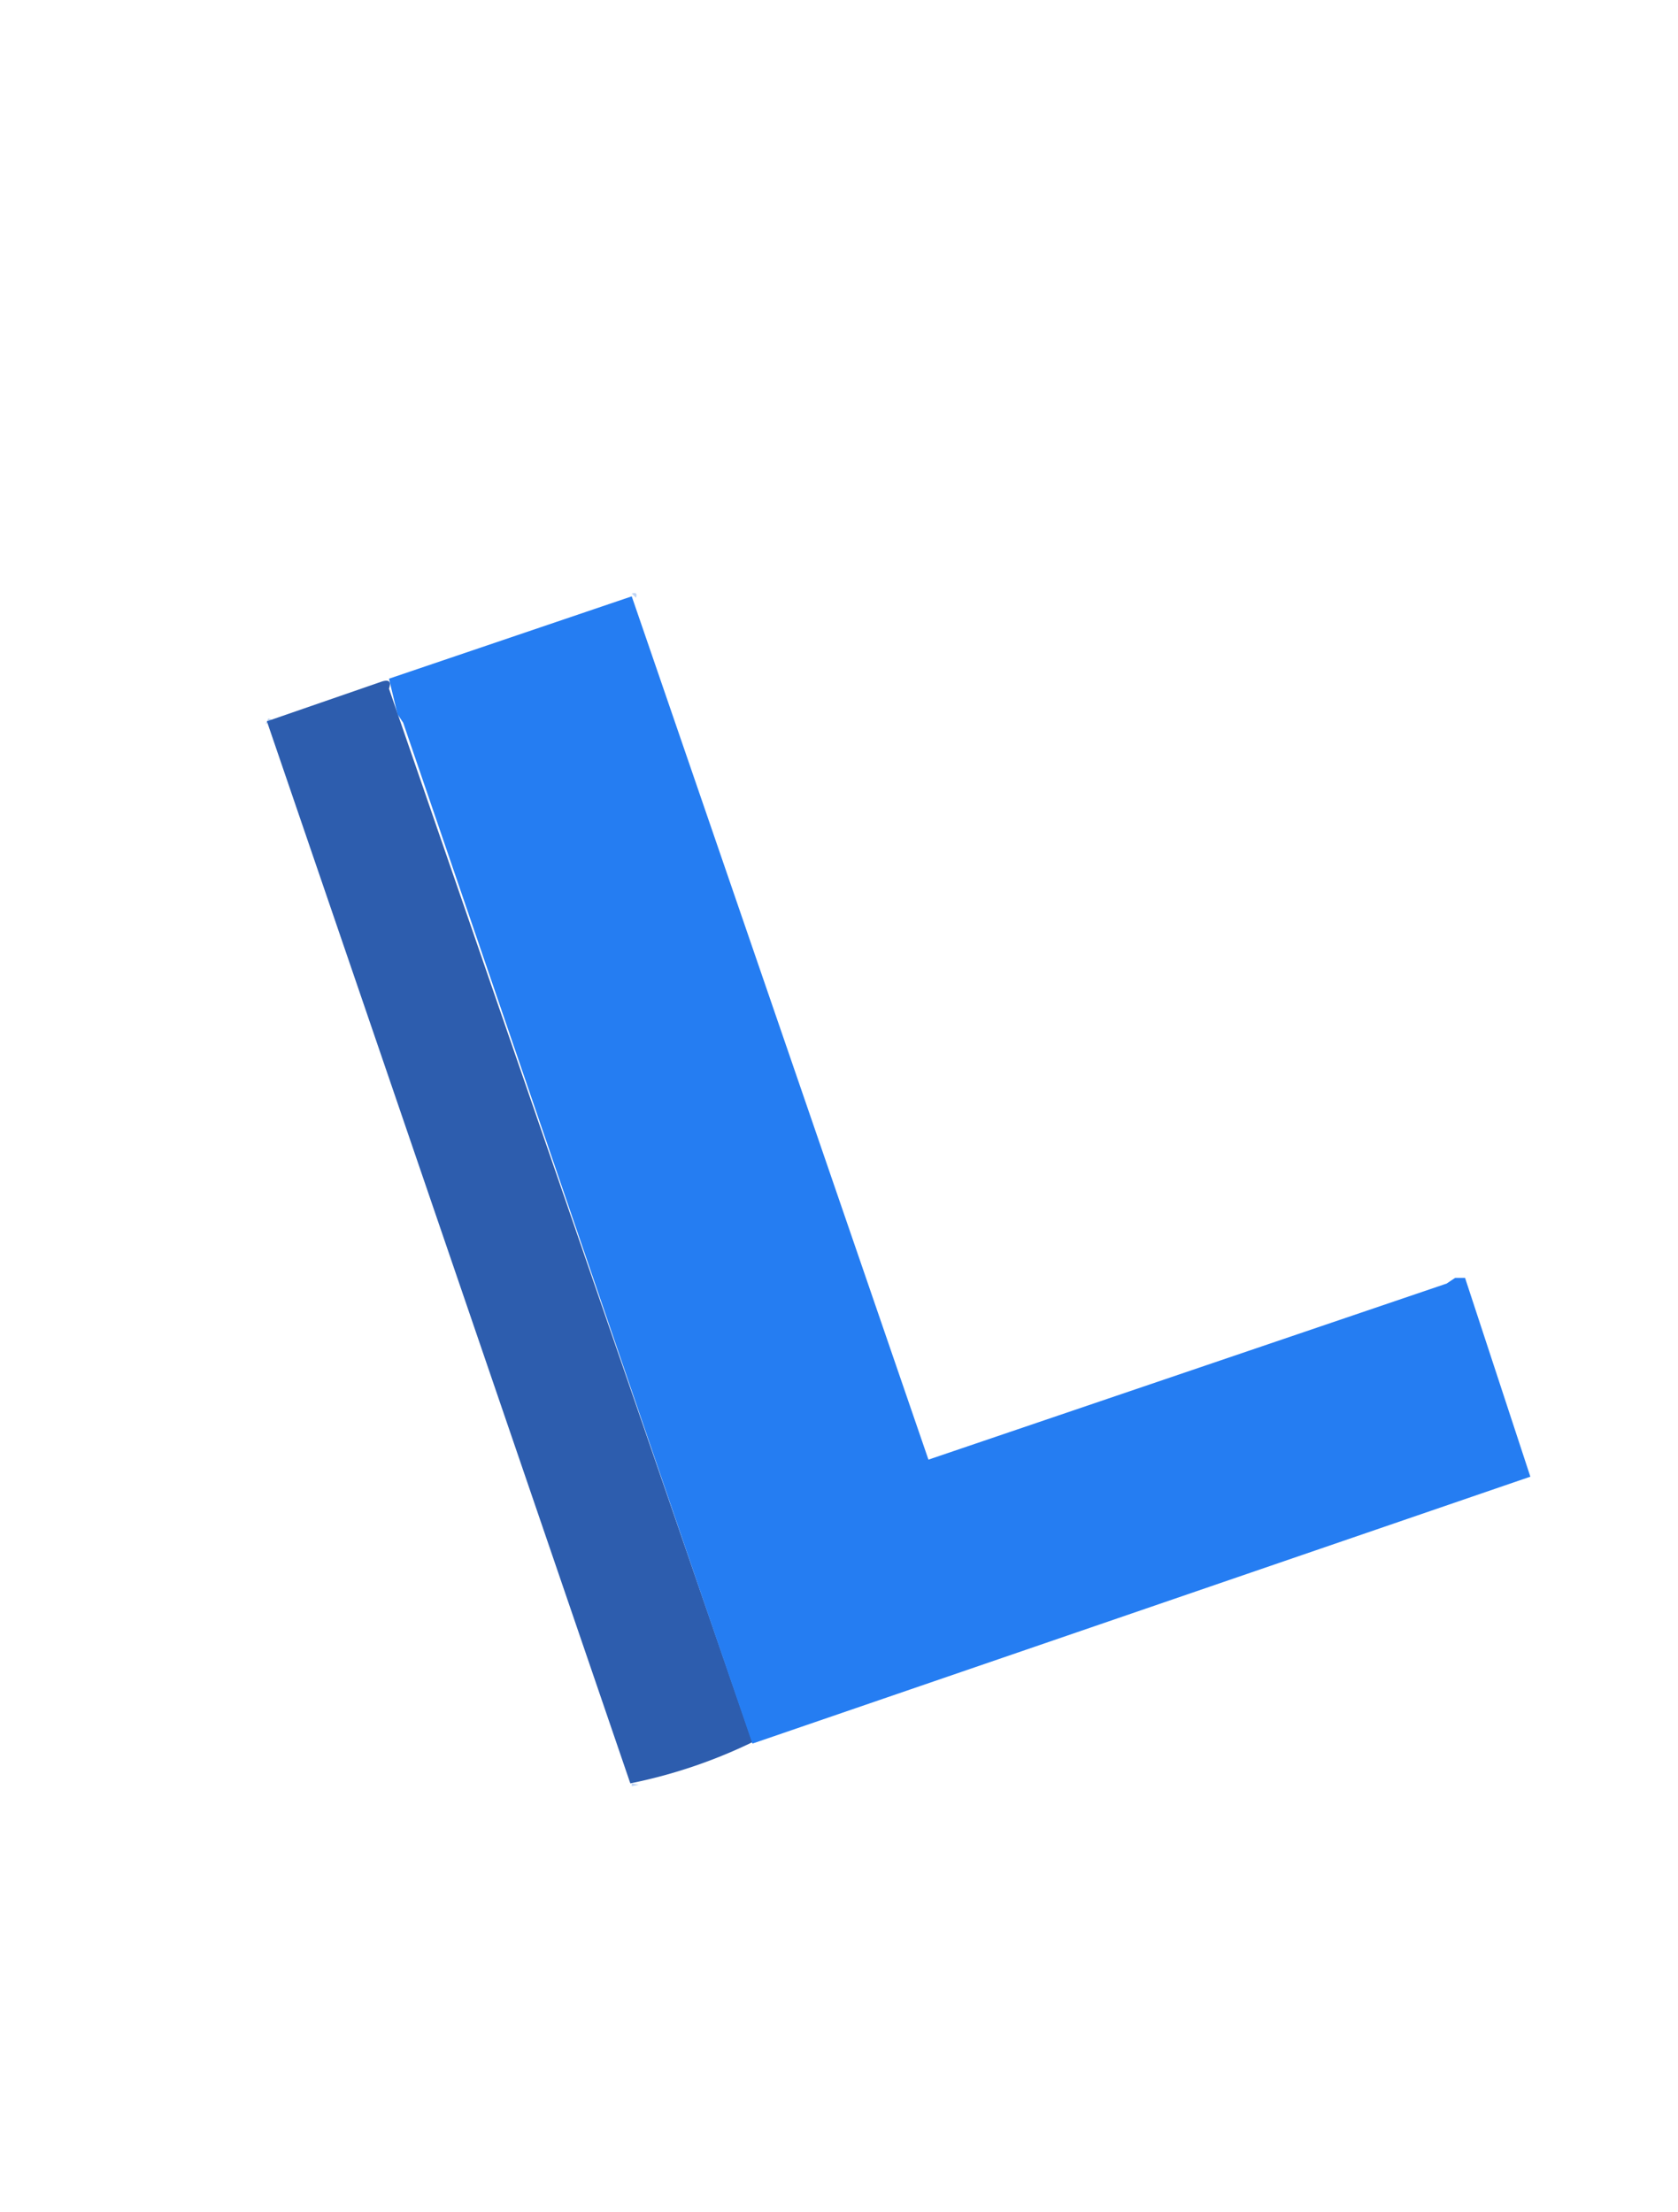 <svg id="l-hero" xmlns="http://www.w3.org/2000/svg" width="591" height="779" viewBox="0 0 591 779">
  <defs>
    <style>
      .cls-1, .cls-2 {
        fill: rgba(0,0,0,0);
      }

      .cls-1 {
        stroke: rgba(0,0,0,0);
      }

      .cls-3 {
        fill: rgba(45,93,174,1);
      }

      .cls-4 {
        fill: #257df2;
      }

      .cls-5 {
        fill: rgba(35,108,213,0.29);
      }

      .cls-6 {
        stroke: none;
      }

      .cls-7 {
        fill: none;
      }
    </style>
  </defs>
  <g id="Sizing_Rectangle" data-name="Sizing Rectangle" class="cls-1">
    <rect class="cls-6" width="590.558" height="778.403"/>
    <rect class="cls-7" x="0.5" y="0.5" width="589.558" height="777.403"/>
  </g>
  <path id="rgba_0_0_0_0_" data-name="rgba(0,0,0,0)" class="cls-2" d="M0,0H591V779H0ZM223,209,95,253l-2,2L222,629,537,522l3-2-17-52-7-19h-3l-3,2L329,513,224,212Q225,208,223,209Z"/>
  <path id="rgba_45_93_174_1_" data-name="rgba(45,93,174,1)" class="cls-3" d="M134.5,240q3.8-1.2,2.5,2.5l128,371A180.24,180.24,0,0,1,222,628L94,254Z"/>
  <path id="rgba_37_125_242_1_" data-name="rgba(37,125,242,1)" class="cls-4" d="M222.5,210,327,514l182.5-62,3-2H516l23,70L265,614,142,254.5l-2-3L137,239Z"/>
  <path id="rgba_35_108_213_0.29_" data-name="rgba(35,108,213,0.29)" class="cls-5" d="M222.5,209q2.3-.7,1.5,1.5Z"/>
  <path id="rgba_35_108_213_0.29_2" data-name="rgba(35,108,213,0.29)" class="cls-5" d="M94.5,253l1.5.5L93.5,255Z"/>
  <path id="rgba_35_108_213_0.29_3" data-name="rgba(35,108,213,0.29)" class="cls-5" d="M222.5,628l2.5.5-2.5.5Z"/>
</svg>

